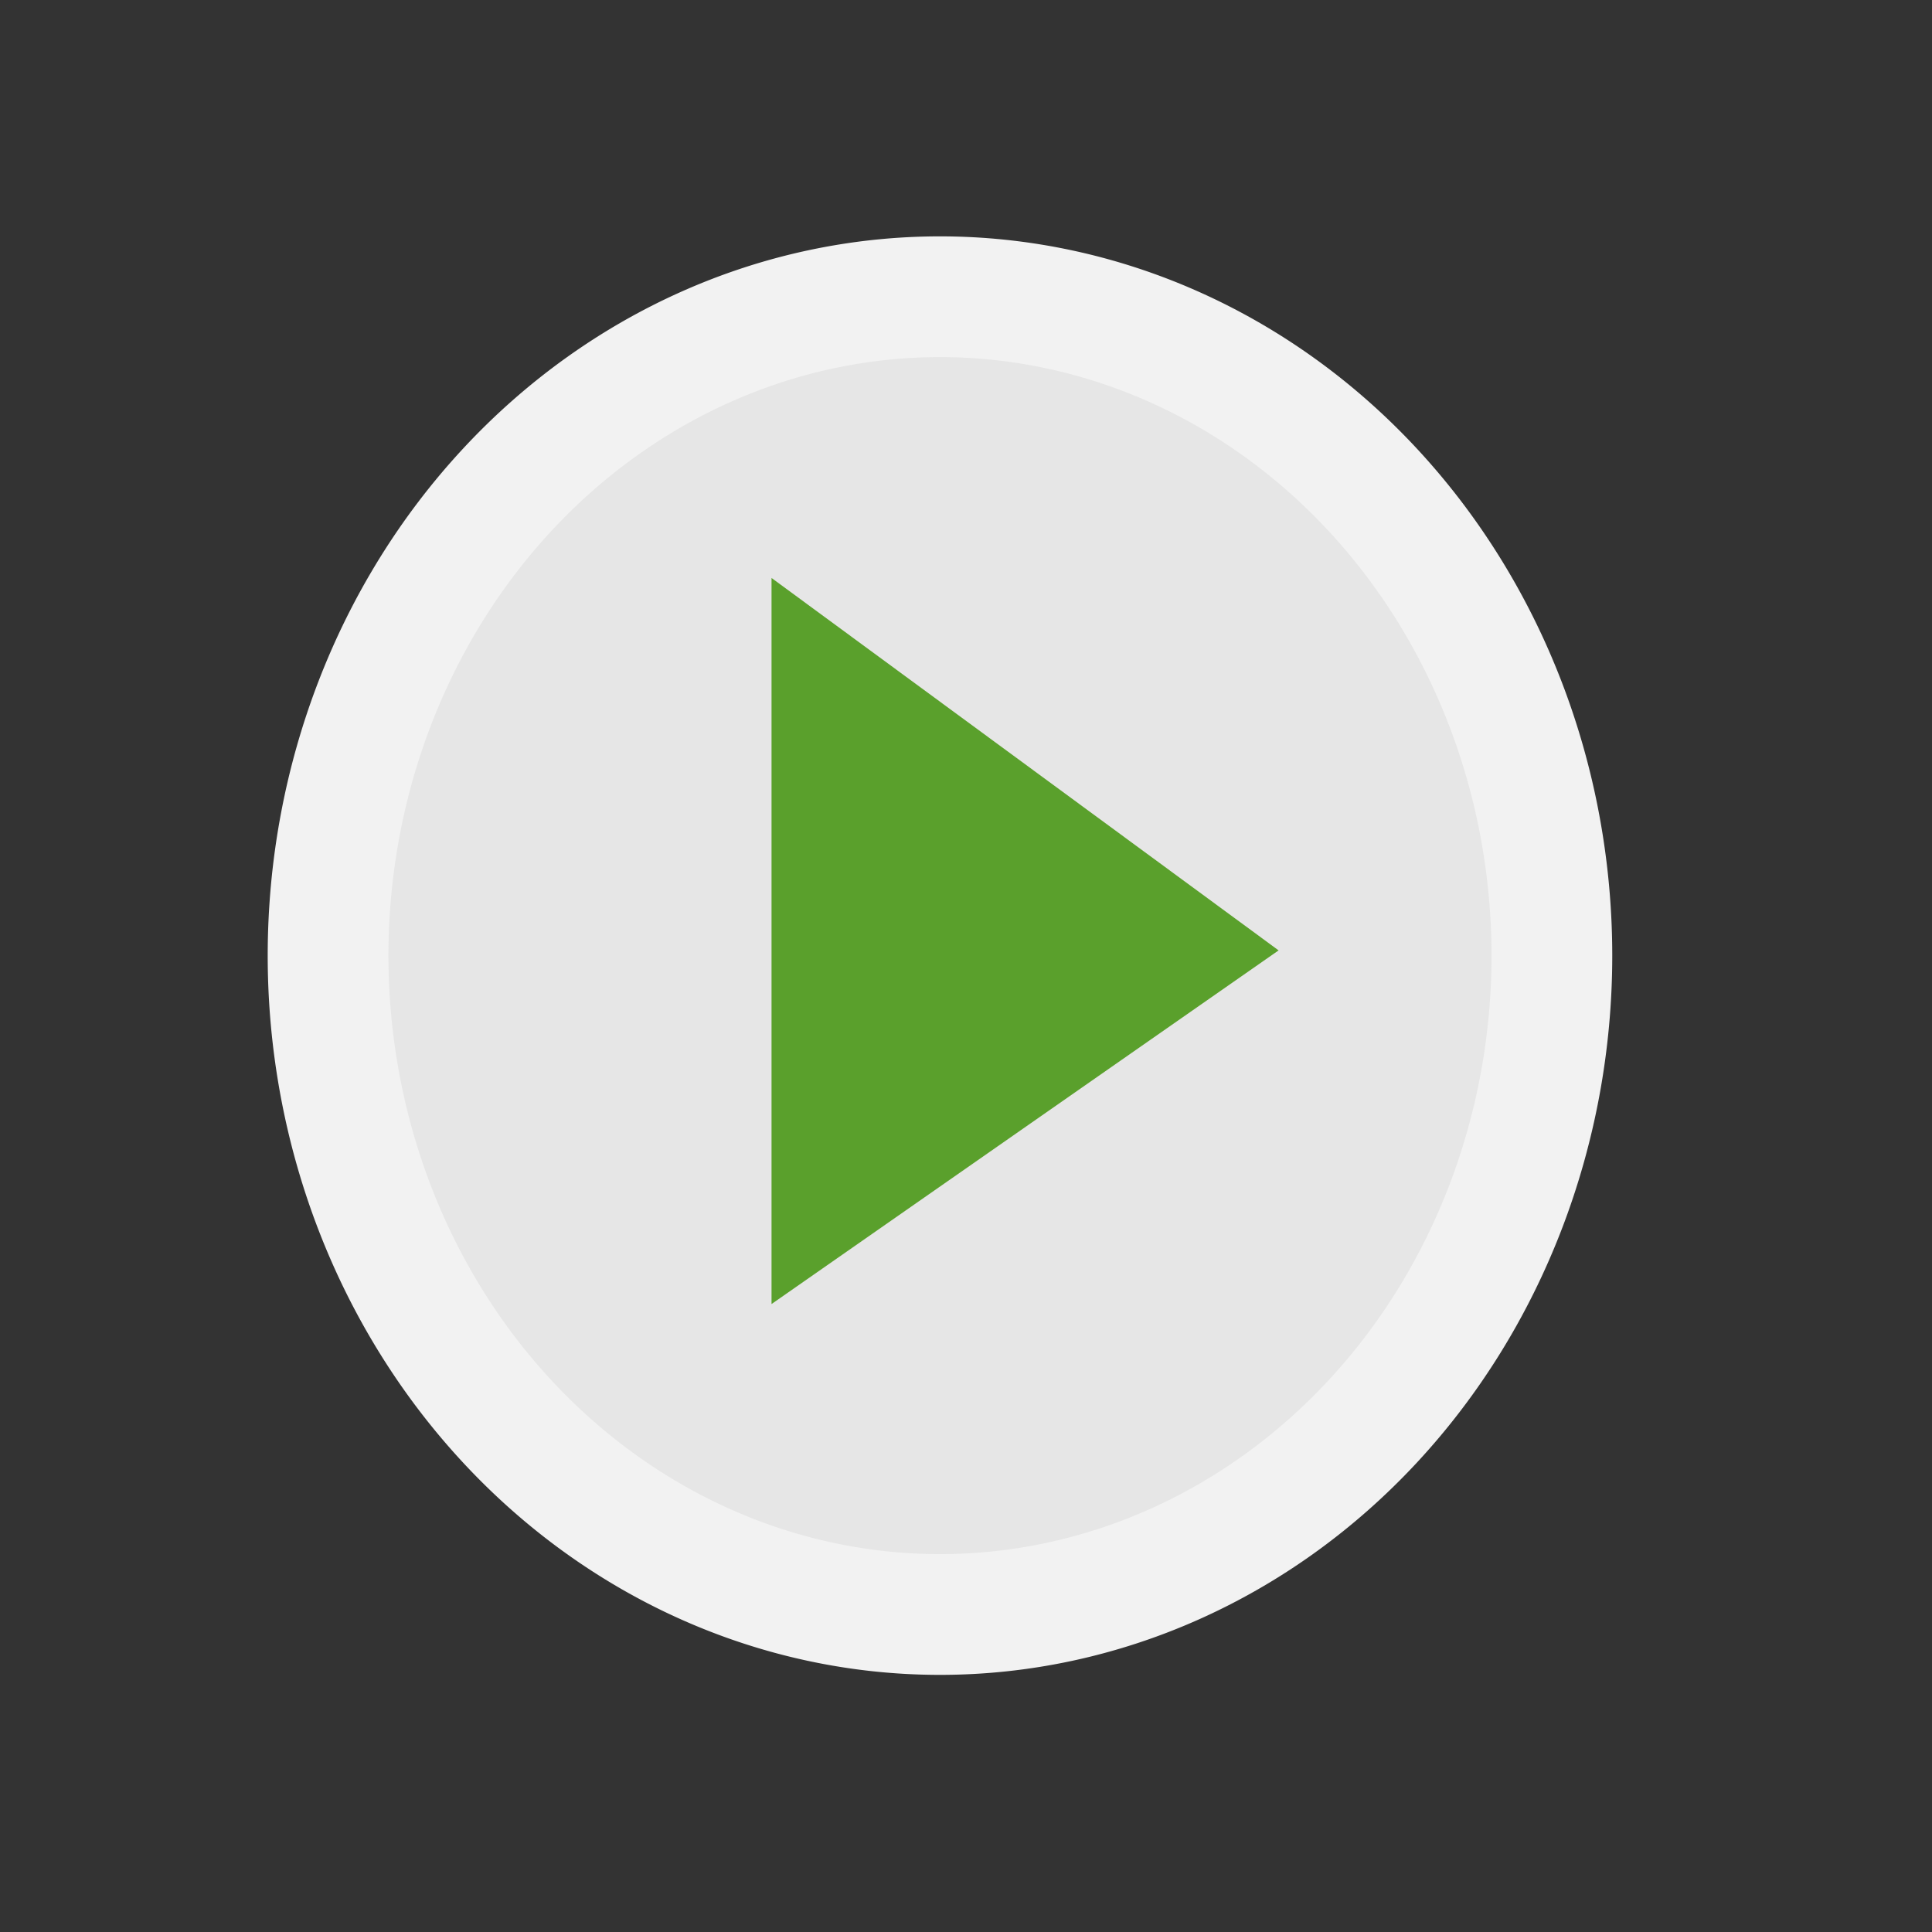 <?xml version="1.0" encoding="UTF-8" standalone="no"?>
<!-- Created with Inkscape (http://www.inkscape.org/) -->

<svg
   xmlns:dc="http://purl.org/dc/elements/1.1/"
   xmlns:cc="http://creativecommons.org/ns#"
   xmlns:rdf="http://www.w3.org/1999/02/22-rdf-syntax-ns#"
   xmlns:svg="http://www.w3.org/2000/svg"
   xmlns="http://www.w3.org/2000/svg"
   xmlns:sodipodi="http://sodipodi.sourceforge.net/DTD/sodipodi-0.dtd"
   xmlns:inkscape="http://www.inkscape.org/namespaces/inkscape"
   width="16"
   height="16"
   id="svg2"
   version="1.1"
   inkscape:version="0.48.4 r9939"
   sodipodi:docname="simplay.svg">
  <rect width="100%" height="100%" fill="#333333" stroke="none"/>
  <defs
     id="defs4" />
  <sodipodi:namedview
     id="base"
     pagecolor="#ffffff"
     bordercolor="#666666"
     borderopacity="1.0"
     inkscape:pageopacity="0.0"
     inkscape:pageshadow="2"
     inkscape:zoom="23.18754"
     inkscape:cx="11.550695"
     inkscape:cy="6.0033364"
     inkscape:document-units="px"
     inkscape:current-layer="layer1"
     showgrid="false"
     inkscape:window-width="784"
     inkscape:window-height="821"
     inkscape:window-x="0"
     inkscape:window-y="0"
     inkscape:window-maximized="0"
     showguides="true"
     inkscape:guide-bbox="true" />
  <g
     inkscape:label="Layer 1"
     inkscape:groupmode="layer"
     id="layer1"
     transform="translate(0,-1036.362)">
    <path
       sodipodi:type="arc"
       style="fill:#e6e6e6;fill-opacity:1;stroke:#f2f2f2;stroke-opacity:1"
       id="path3385"
       sodipodi:cx="7.7843528"
       sodipodi:cy="7.9137607"
       sodipodi:rx="5.0673766"
       sodipodi:ry="5.4555159"
       d="m 12.852,7.914 a 5.067,5.456 0 1 1 -10.135,0 5.067,5.456 0 1 1 10.135,0 z"
       transform="translate(0,1036.362)" />
    <path
       style="fill:#5aa02c;stroke:#5aa02c;stroke-width:0.923px;stroke-linecap:butt;stroke-linejoin:miter;stroke-opacity:1"
       d="m 6.851,1042.06 0,4.217 2.945,-2.054 z"
       id="path3333-7"
       inkscape:connector-curvature="0"
       sodipodi:nodetypes="cccc" />
  </g>
</svg>
